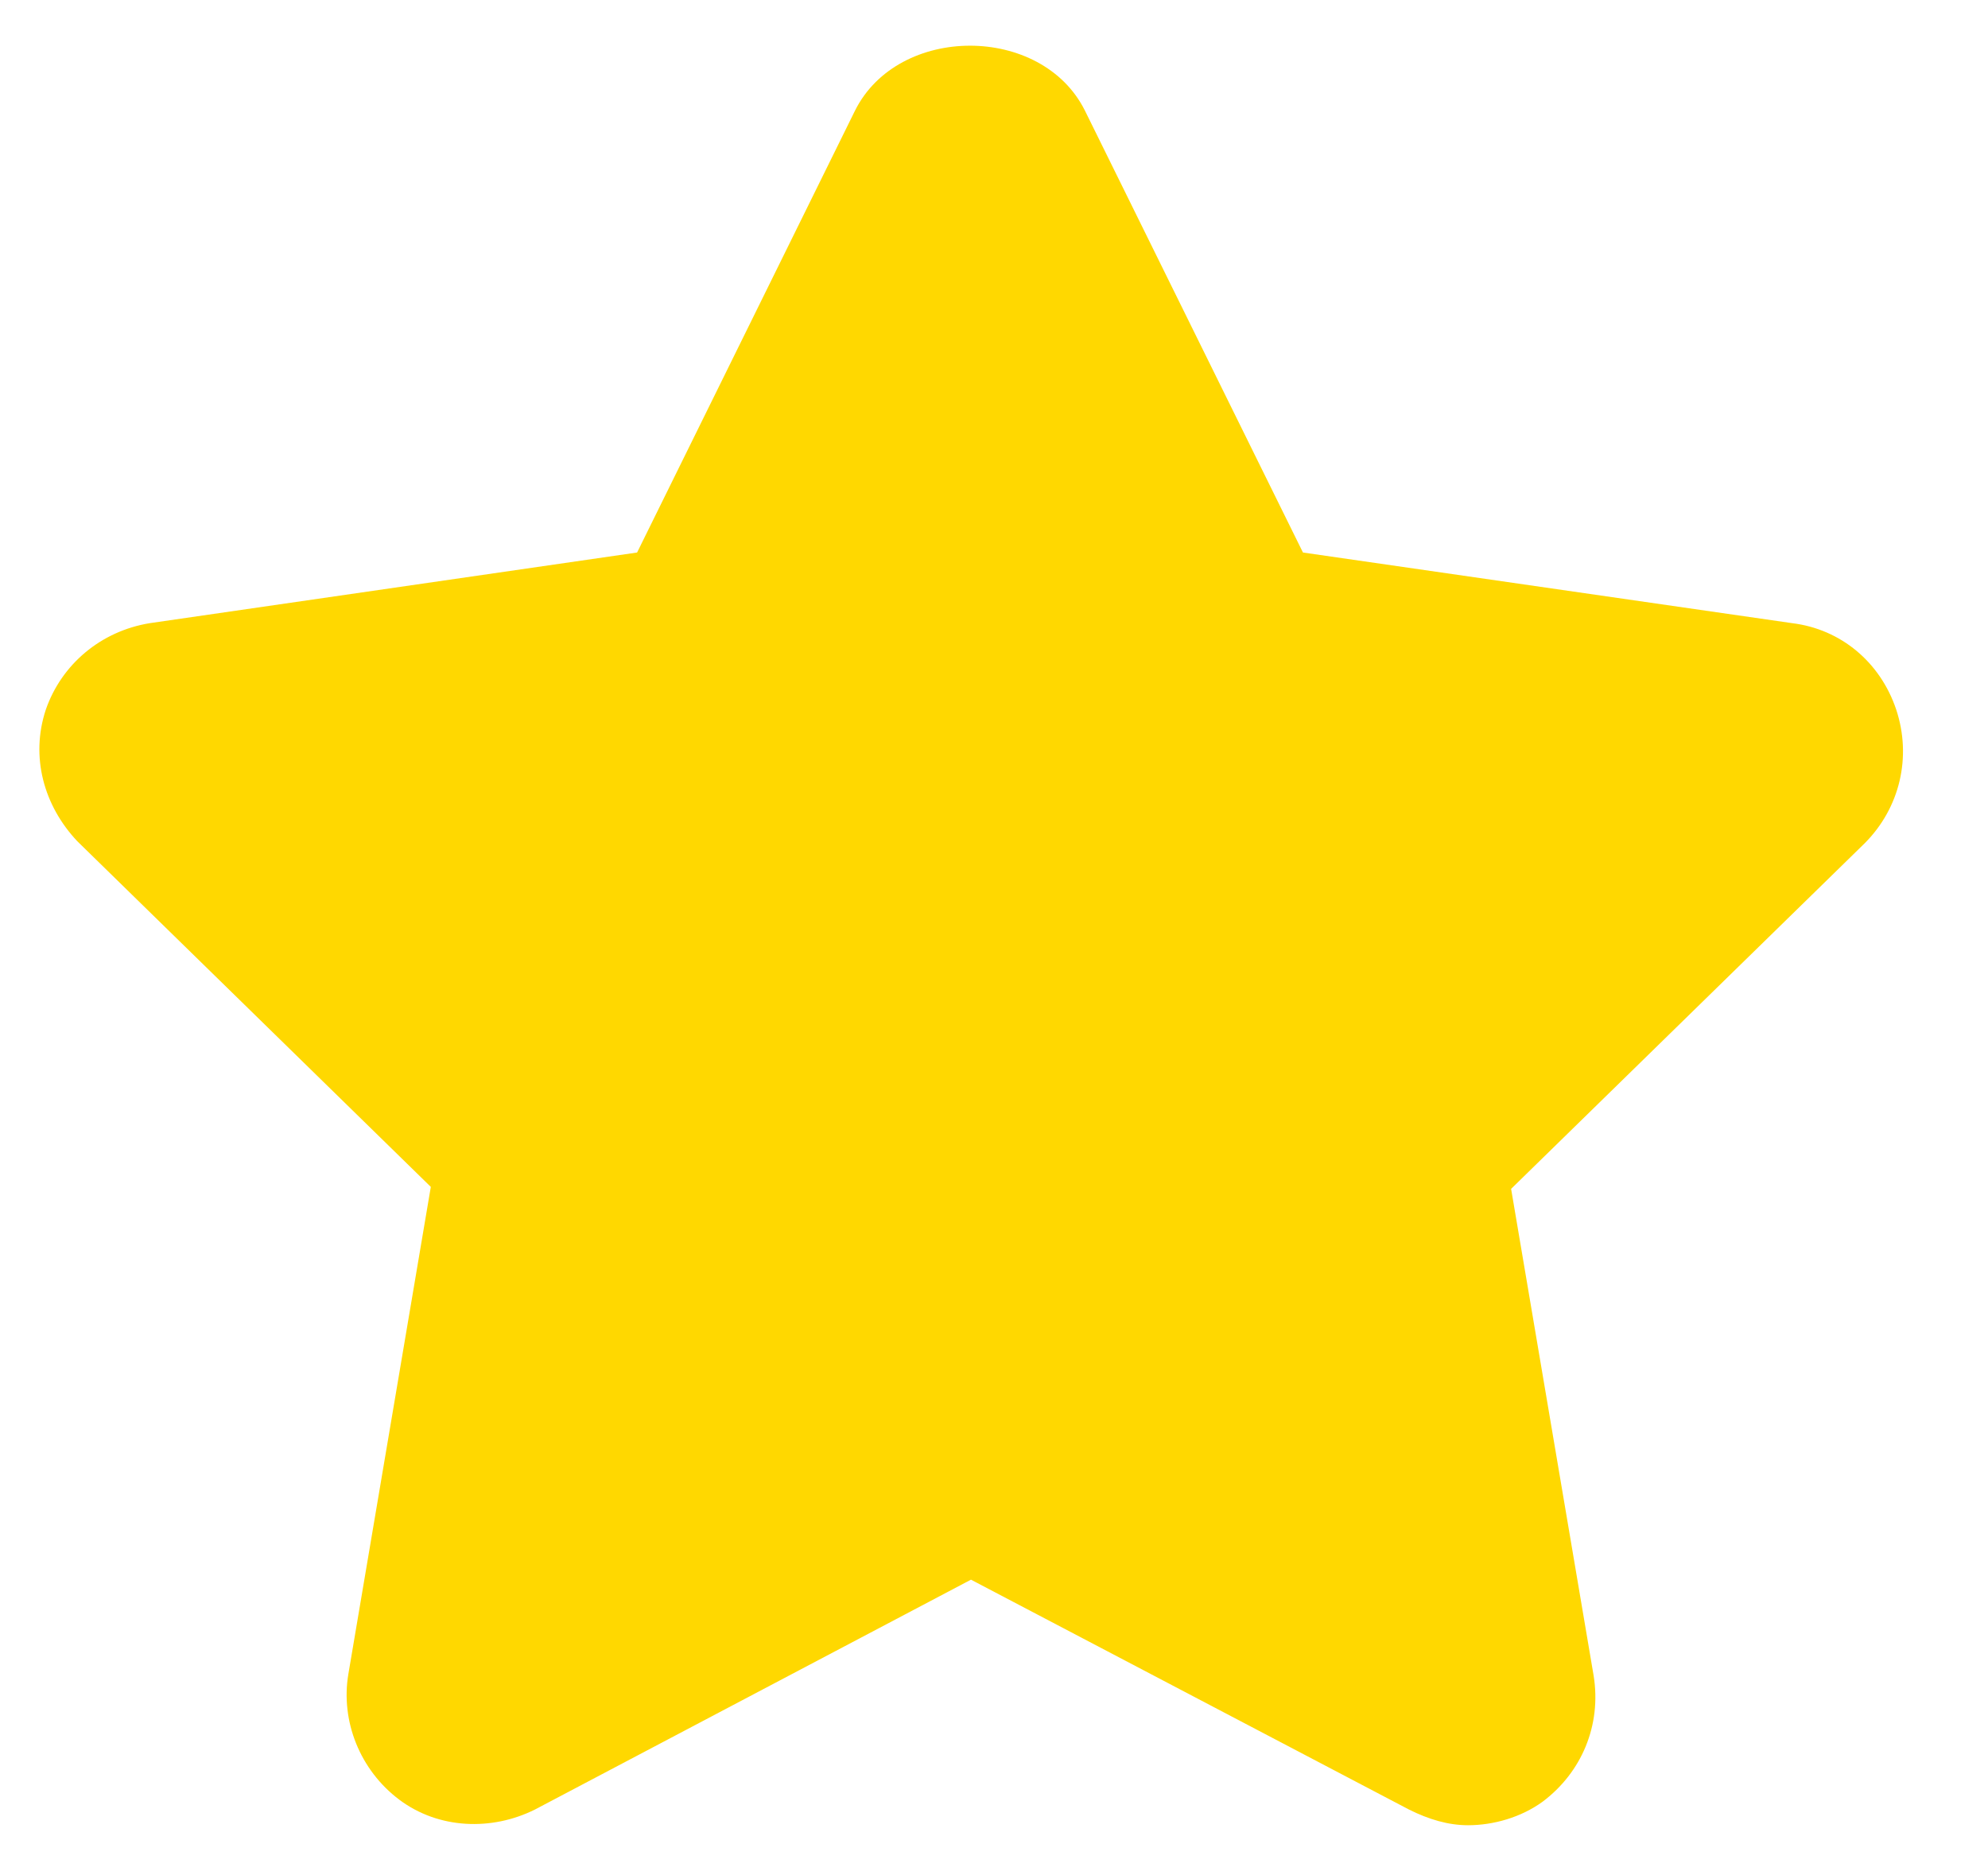<svg width="17" height="16" viewBox="0 0 17 16" fill="none" xmlns="http://www.w3.org/2000/svg">
<path d="M16.215 6.068C16.08 5.665 15.744 5.38 15.324 5.329L11.142 4.725L9.277 0.945C8.908 0.206 7.682 0.206 7.312 0.945L5.448 4.725L1.282 5.329C0.862 5.397 0.526 5.682 0.392 6.068C0.258 6.472 0.375 6.891 0.661 7.194L3.684 10.15L2.979 14.316C2.911 14.719 3.079 15.139 3.415 15.391C3.751 15.643 4.205 15.659 4.574 15.475L8.303 13.509L12.049 15.475C12.217 15.559 12.385 15.609 12.553 15.609C12.771 15.609 13.006 15.542 13.191 15.408C13.527 15.156 13.695 14.752 13.628 14.332L12.922 10.167L15.946 7.211C16.248 6.908 16.349 6.472 16.215 6.068Z" fill="#FFD800"/>
</svg>
